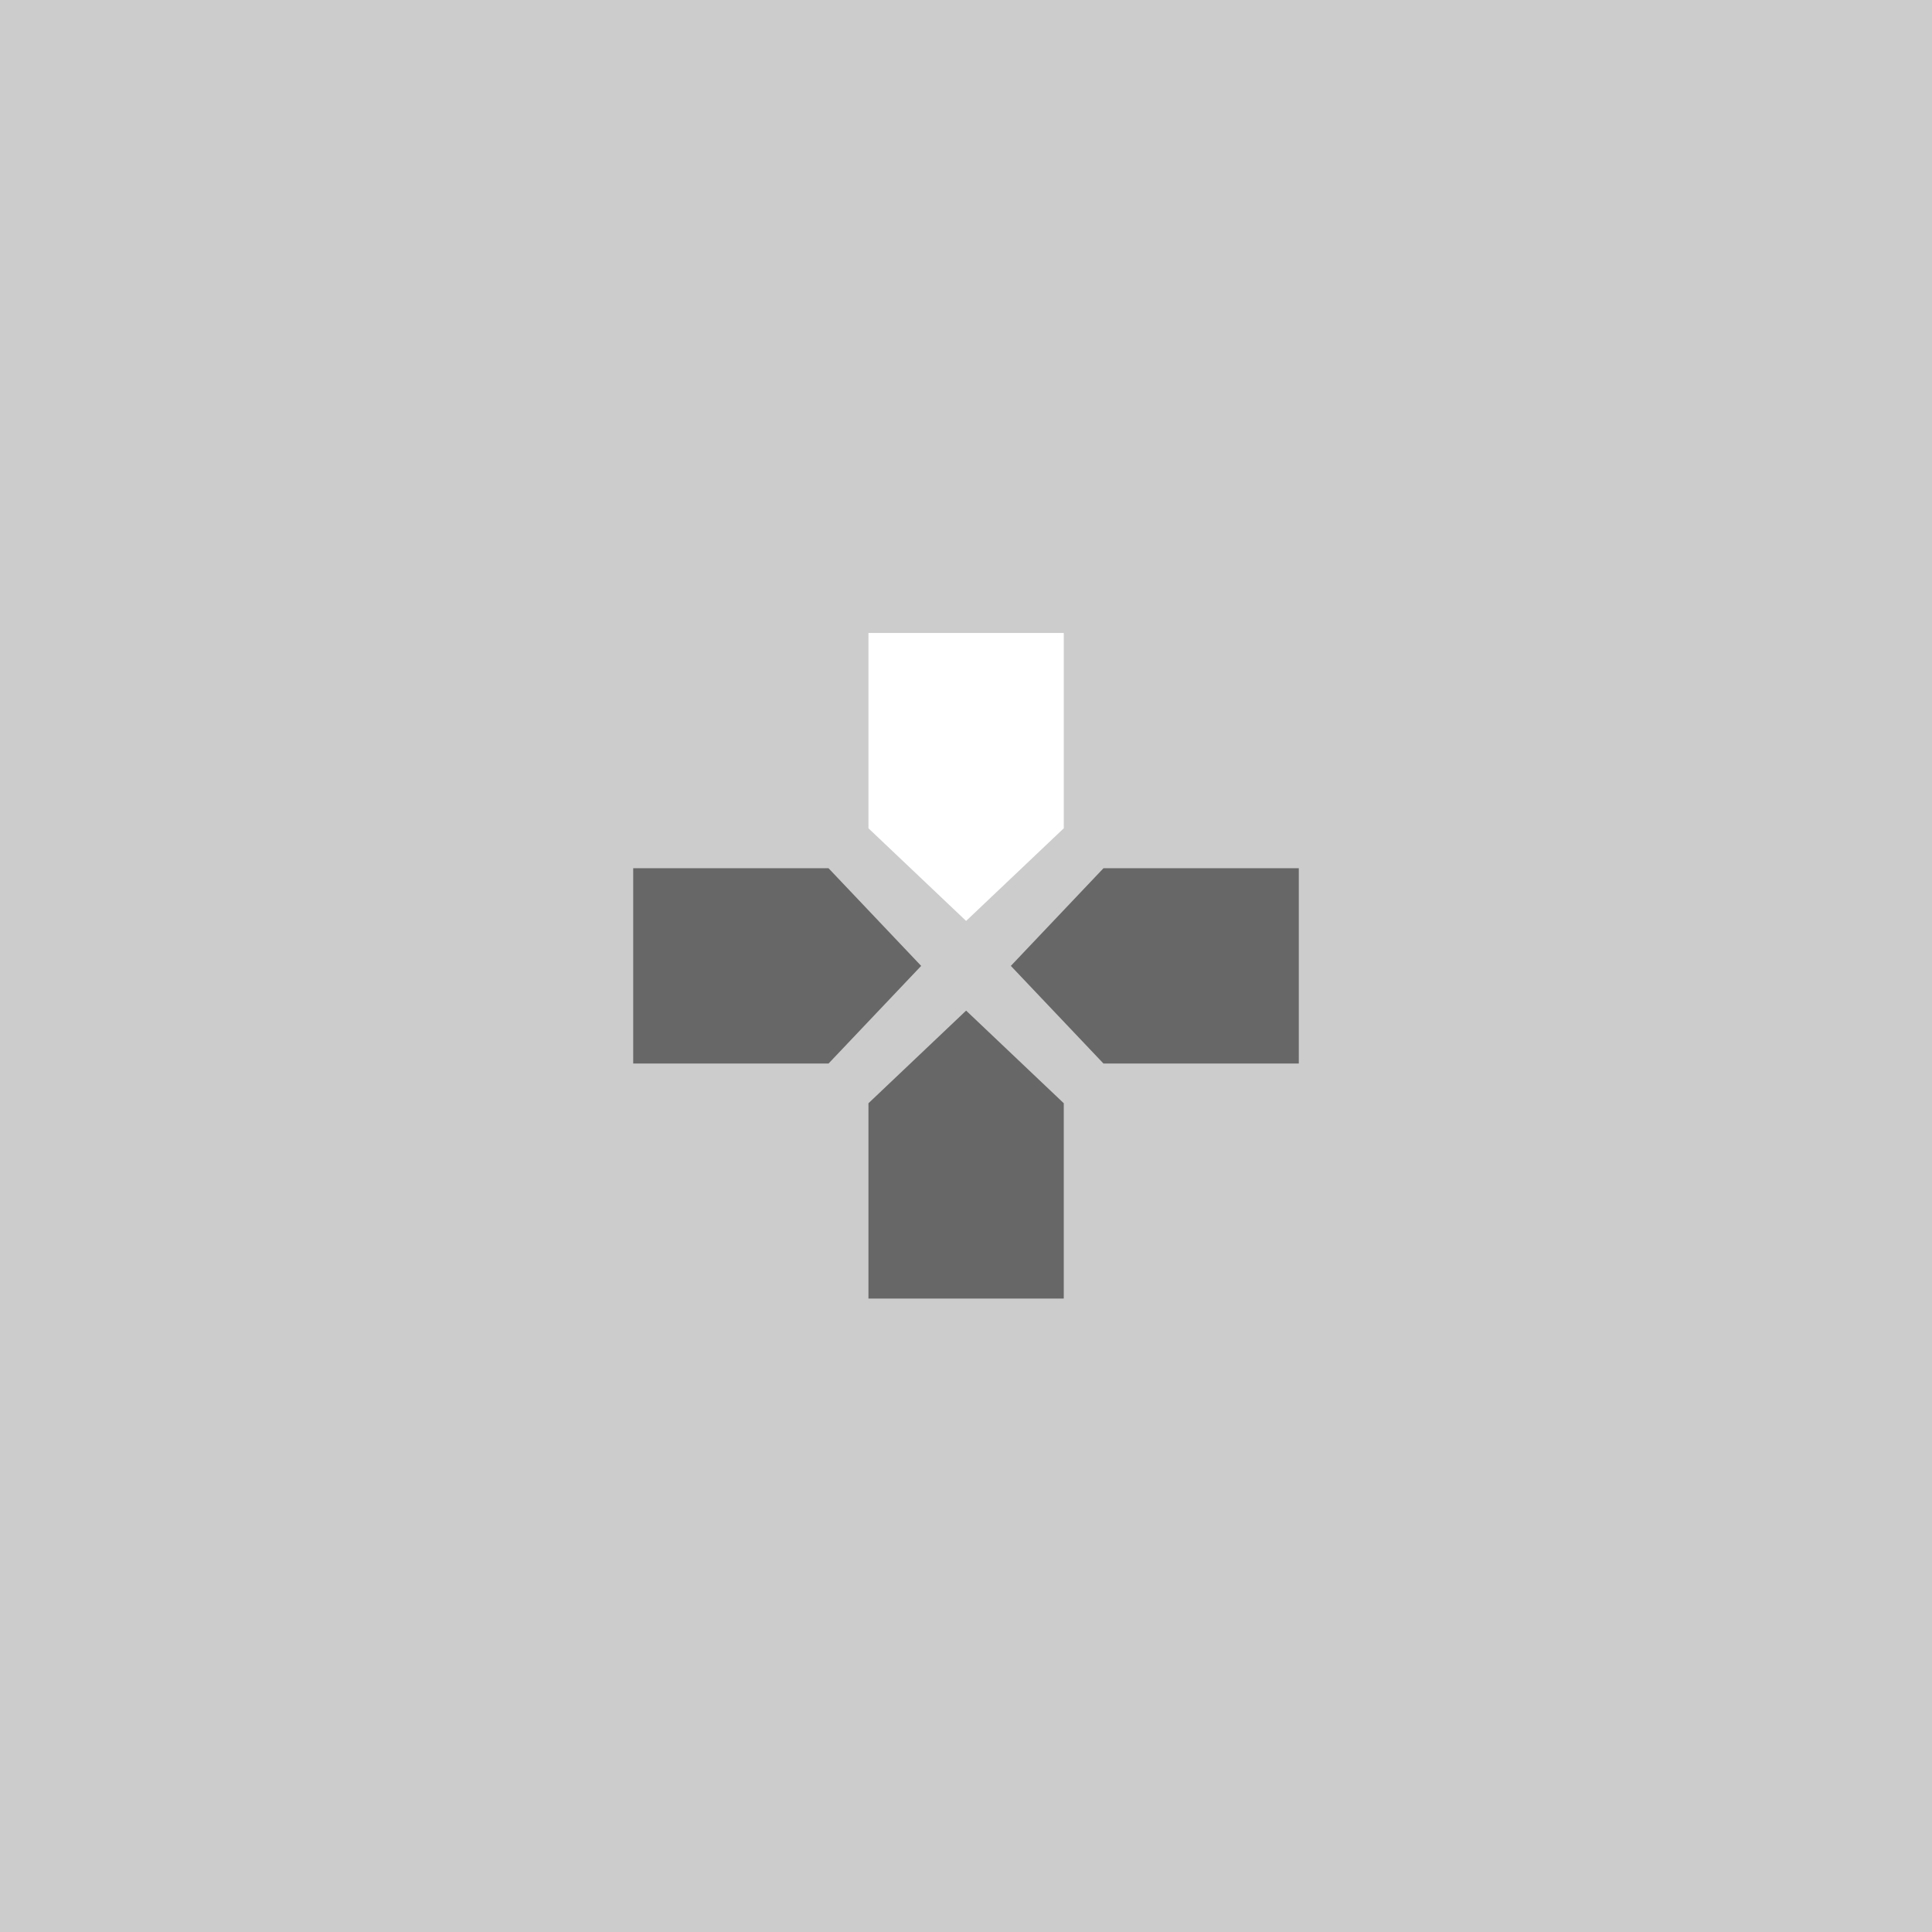 <?xml version="1.0" encoding="UTF-8" standalone="no"?>
<svg
   xmlns:dc="http://purl.org/dc/elements/1.1/"
   xmlns:cc="http://creativecommons.org/ns#"
   xmlns:rdf="http://www.w3.org/1999/02/22-rdf-syntax-ns#"
   xmlns:svg="http://www.w3.org/2000/svg"
   xmlns="http://www.w3.org/2000/svg"
   xmlns:sodipodi="http://sodipodi.sourceforge.net/DTD/sodipodi-0.dtd"
   xmlns:inkscape="http://www.inkscape.org/namespaces/inkscape"
   inkscape:export-ydpi="96"
   inkscape:export-xdpi="96"
   inkscape:export-filename="D:\Calcatz\Icon Pack\Adventure Narative Inspired by Arrival\GUI\Navigation Buttons\Playstation\Dark\png\dpad_up.png"
   sodipodi:docname="dpad_up.svg"
   inkscape:version="1.0 (4035a4fb49, 2020-05-01)"
   id="svg5964"
   version="1.1"
   viewBox="0 0 8.467 8.467"
   height="8.467mm"
   width="8.467mm">
  <defs
     id="defs5958" />
  <sodipodi:namedview
     inkscape:window-maximized="1"
     inkscape:window-y="-8"
     inkscape:window-x="-8"
     inkscape:window-height="705"
     inkscape:window-width="1366"
     fit-margin-bottom="0"
     fit-margin-right="0"
     fit-margin-left="0"
     fit-margin-top="0"
     showgrid="false"
     inkscape:document-rotation="0"
     inkscape:current-layer="layer1"
     inkscape:document-units="mm"
     inkscape:cy="125.84828"
     inkscape:cx="148.88983"
     inkscape:zoom="1.2339194"
     inkscape:pageshadow="2"
     inkscape:pageopacity="0.0"
     borderopacity="1.0"
     bordercolor="#666666"
     pagecolor="#ffffff"
     id="base" />
  <g
     transform="translate(-39.131,-54.901)"
     id="layer1"
     inkscape:groupmode="layer"
     inkscape:label="Layer 1">
    <rect
       y="54.901"
       x="39.131"
       height="8.467"
       width="8.467"
       id="rect834"
       style="fill:#cccccc;fill-opacity:1;stroke-width:0.229;stroke-linecap:round;paint-order:fill markers stroke" />
    <path
       id="path2854"
       style="fill:#ffffff;fill-opacity:1;stroke-width:0.906;stroke-linecap:round;paint-order:markers stroke fill"
       d="m 42.937,57.675 h 0.856 v 0.856 l -0.428,0.406 -0.428,-0.406 z"
       sodipodi:nodetypes="cccccc" />
    <path
       sodipodi:nodetypes="cccccc"
       d="m 42.937,60.592 h 0.856 v -0.856 l -0.428,-0.406 -0.428,0.406 z"
       style="fill:#676767;fill-opacity:1;stroke-width:0.906;stroke-linecap:round;paint-order:markers stroke fill"
       id="path2856" />
    <path
       sodipodi:nodetypes="cccccc"
       d="m 44.823,58.706 v 0.856 h -0.856 l -0.406,-0.428 0.406,-0.428 z"
       style="fill:#676767;fill-opacity:1;stroke-width:0.906;stroke-linecap:round;paint-order:markers stroke fill"
       id="path2858" />
    <path
       id="path2860"
       style="fill:#676767;fill-opacity:1;stroke-width:0.906;stroke-linecap:round;paint-order:markers stroke fill"
       d="m 41.906,58.706 v 0.856 h 0.856 l 0.406,-0.428 -0.406,-0.428 z"
       sodipodi:nodetypes="cccccc" />
    <rect
       inkscape:export-ydpi="96"
       inkscape:export-xdpi="96"
       inkscape:export-filename="D:\Calcatz\Icon Pack\Adventure Narative Inspired by Arrival\GUI\Navigation Buttons\Playstation\Dark\png\64px\dpad_up.png"
       style="fill:#cccccc;fill-opacity:1;stroke-width:0.457;stroke-linecap:round;paint-order:fill markers stroke"
       id="rect836"
       width="16.933"
       height="16.933"
       x="48.646"
       y="54.901" />
    <path
       sodipodi:nodetypes="cccccc"
       d="m 56.256,60.45 h 1.713 v 1.713 l -0.856,0.812 -0.856,-0.812 z"
       style="fill:#ffffff;fill-opacity:1;stroke-width:1.812;stroke-linecap:round;paint-order:markers stroke fill"
       id="path838" />
    <path
       id="path840"
       style="fill:#676767;fill-opacity:1;stroke-width:1.812;stroke-linecap:round;paint-order:markers stroke fill"
       d="m 56.256,66.284 h 1.713 v -1.713 l -0.856,-0.812 -0.856,0.812 z"
       sodipodi:nodetypes="cccccc" />
    <path
       id="path842"
       style="fill:#676767;fill-opacity:1;stroke-width:1.812;stroke-linecap:round;paint-order:markers stroke fill"
       d="m 60.029,62.511 v 1.713 h -1.713 l -0.812,-0.856 0.812,-0.856 z"
       sodipodi:nodetypes="cccccc" />
    <path
       sodipodi:nodetypes="cccccc"
       d="m 54.196,62.511 v 1.713 h 1.713 l 0.812,-0.856 -0.812,-0.856 z"
       style="fill:#676767;fill-opacity:1;stroke-width:1.812;stroke-linecap:round;paint-order:markers stroke fill"
       id="path844" />
    <rect
       inkscape:export-ydpi="96"
       inkscape:export-xdpi="96"
       inkscape:export-filename="D:\Calcatz\Icon Pack\Adventure Narative Inspired by Arrival\GUI\Navigation Buttons\Playstation\Dark\png\128px\dpad_up.png"
       y="54.901"
       x="67.144"
       height="33.867"
       width="33.867"
       id="rect846"
       style="fill:#cccccc;fill-opacity:1;stroke-width:0.914;stroke-linecap:round;paint-order:fill markers stroke" />
    <path
       id="path848"
       style="fill:#ffffff;fill-opacity:1;stroke-width:3.625;stroke-linecap:round;paint-order:markers stroke fill"
       d="m 82.364,66 h 3.425 v 3.425 l -1.712,1.625 -1.713,-1.625 z"
       sodipodi:nodetypes="cccccc" />
    <path
       sodipodi:nodetypes="cccccc"
       d="m 82.364,77.667 h 3.426 v -3.425 l -1.713,-1.625 -1.713,1.625 z"
       style="fill:#676767;fill-opacity:1;stroke-width:3.625;stroke-linecap:round;paint-order:markers stroke fill"
       id="path850" />
    <path
       sodipodi:nodetypes="cccccc"
       d="m 89.91,70.121 v 3.425 h -3.426 l -1.625,-1.713 1.625,-1.713 z"
       style="fill:#676767;fill-opacity:1;stroke-width:3.625;stroke-linecap:round;paint-order:markers stroke fill"
       id="path852" />
    <path
       id="path854"
       style="fill:#676767;fill-opacity:1;stroke-width:3.625;stroke-linecap:round;paint-order:markers stroke fill"
       d="m 78.243,70.121 v 3.425 h 3.426 l 1.625,-1.713 -1.625,-1.713 z"
       sodipodi:nodetypes="cccccc" />
    <rect
       inkscape:export-ydpi="96"
       inkscape:export-xdpi="96"
       inkscape:export-filename="D:\Calcatz\Icon Pack\Adventure Narative Inspired by Arrival\GUI\Navigation Buttons\Playstation\Dark\png\256px\dpad_up.png"
       style="fill:#cccccc;fill-opacity:1;stroke-width:1.829;stroke-linecap:round;paint-order:fill markers stroke"
       id="rect856"
       width="67.733"
       height="67.733"
       x="104.714"
       y="54.901" />
    <path
       sodipodi:nodetypes="cccccc"
       d="m 135.155,77.1 h 6.85 v 6.851 l -3.425,3.25 -3.426,-3.25 z"
       style="fill:#ffffff;fill-opacity:1;stroke-width:7.25;stroke-linecap:round;paint-order:markers stroke fill"
       id="path858" />
    <path
       id="path860"
       style="fill:#676767;fill-opacity:1;stroke-width:7.25;stroke-linecap:round;paint-order:markers stroke fill"
       d="m 135.155,100.434 h 6.851 v -6.851 l -3.426,-3.25 -3.426,3.25 z"
       sodipodi:nodetypes="cccccc" />
    <path
       id="path862"
       style="fill:#676767;fill-opacity:1;stroke-width:7.25;stroke-linecap:round;paint-order:markers stroke fill"
       d="m 150.248,85.342 v 6.851 h -6.851 l -3.25,-3.425 3.25,-3.425 z"
       sodipodi:nodetypes="cccccc" />
    <path
       sodipodi:nodetypes="cccccc"
       d="m 126.914,85.342 v 6.851 h 6.851 l 3.25,-3.425 -3.25,-3.425 z"
       style="fill:#676767;fill-opacity:1;stroke-width:7.25;stroke-linecap:round;paint-order:markers stroke fill"
       id="path864" />
  </g>
</svg>
